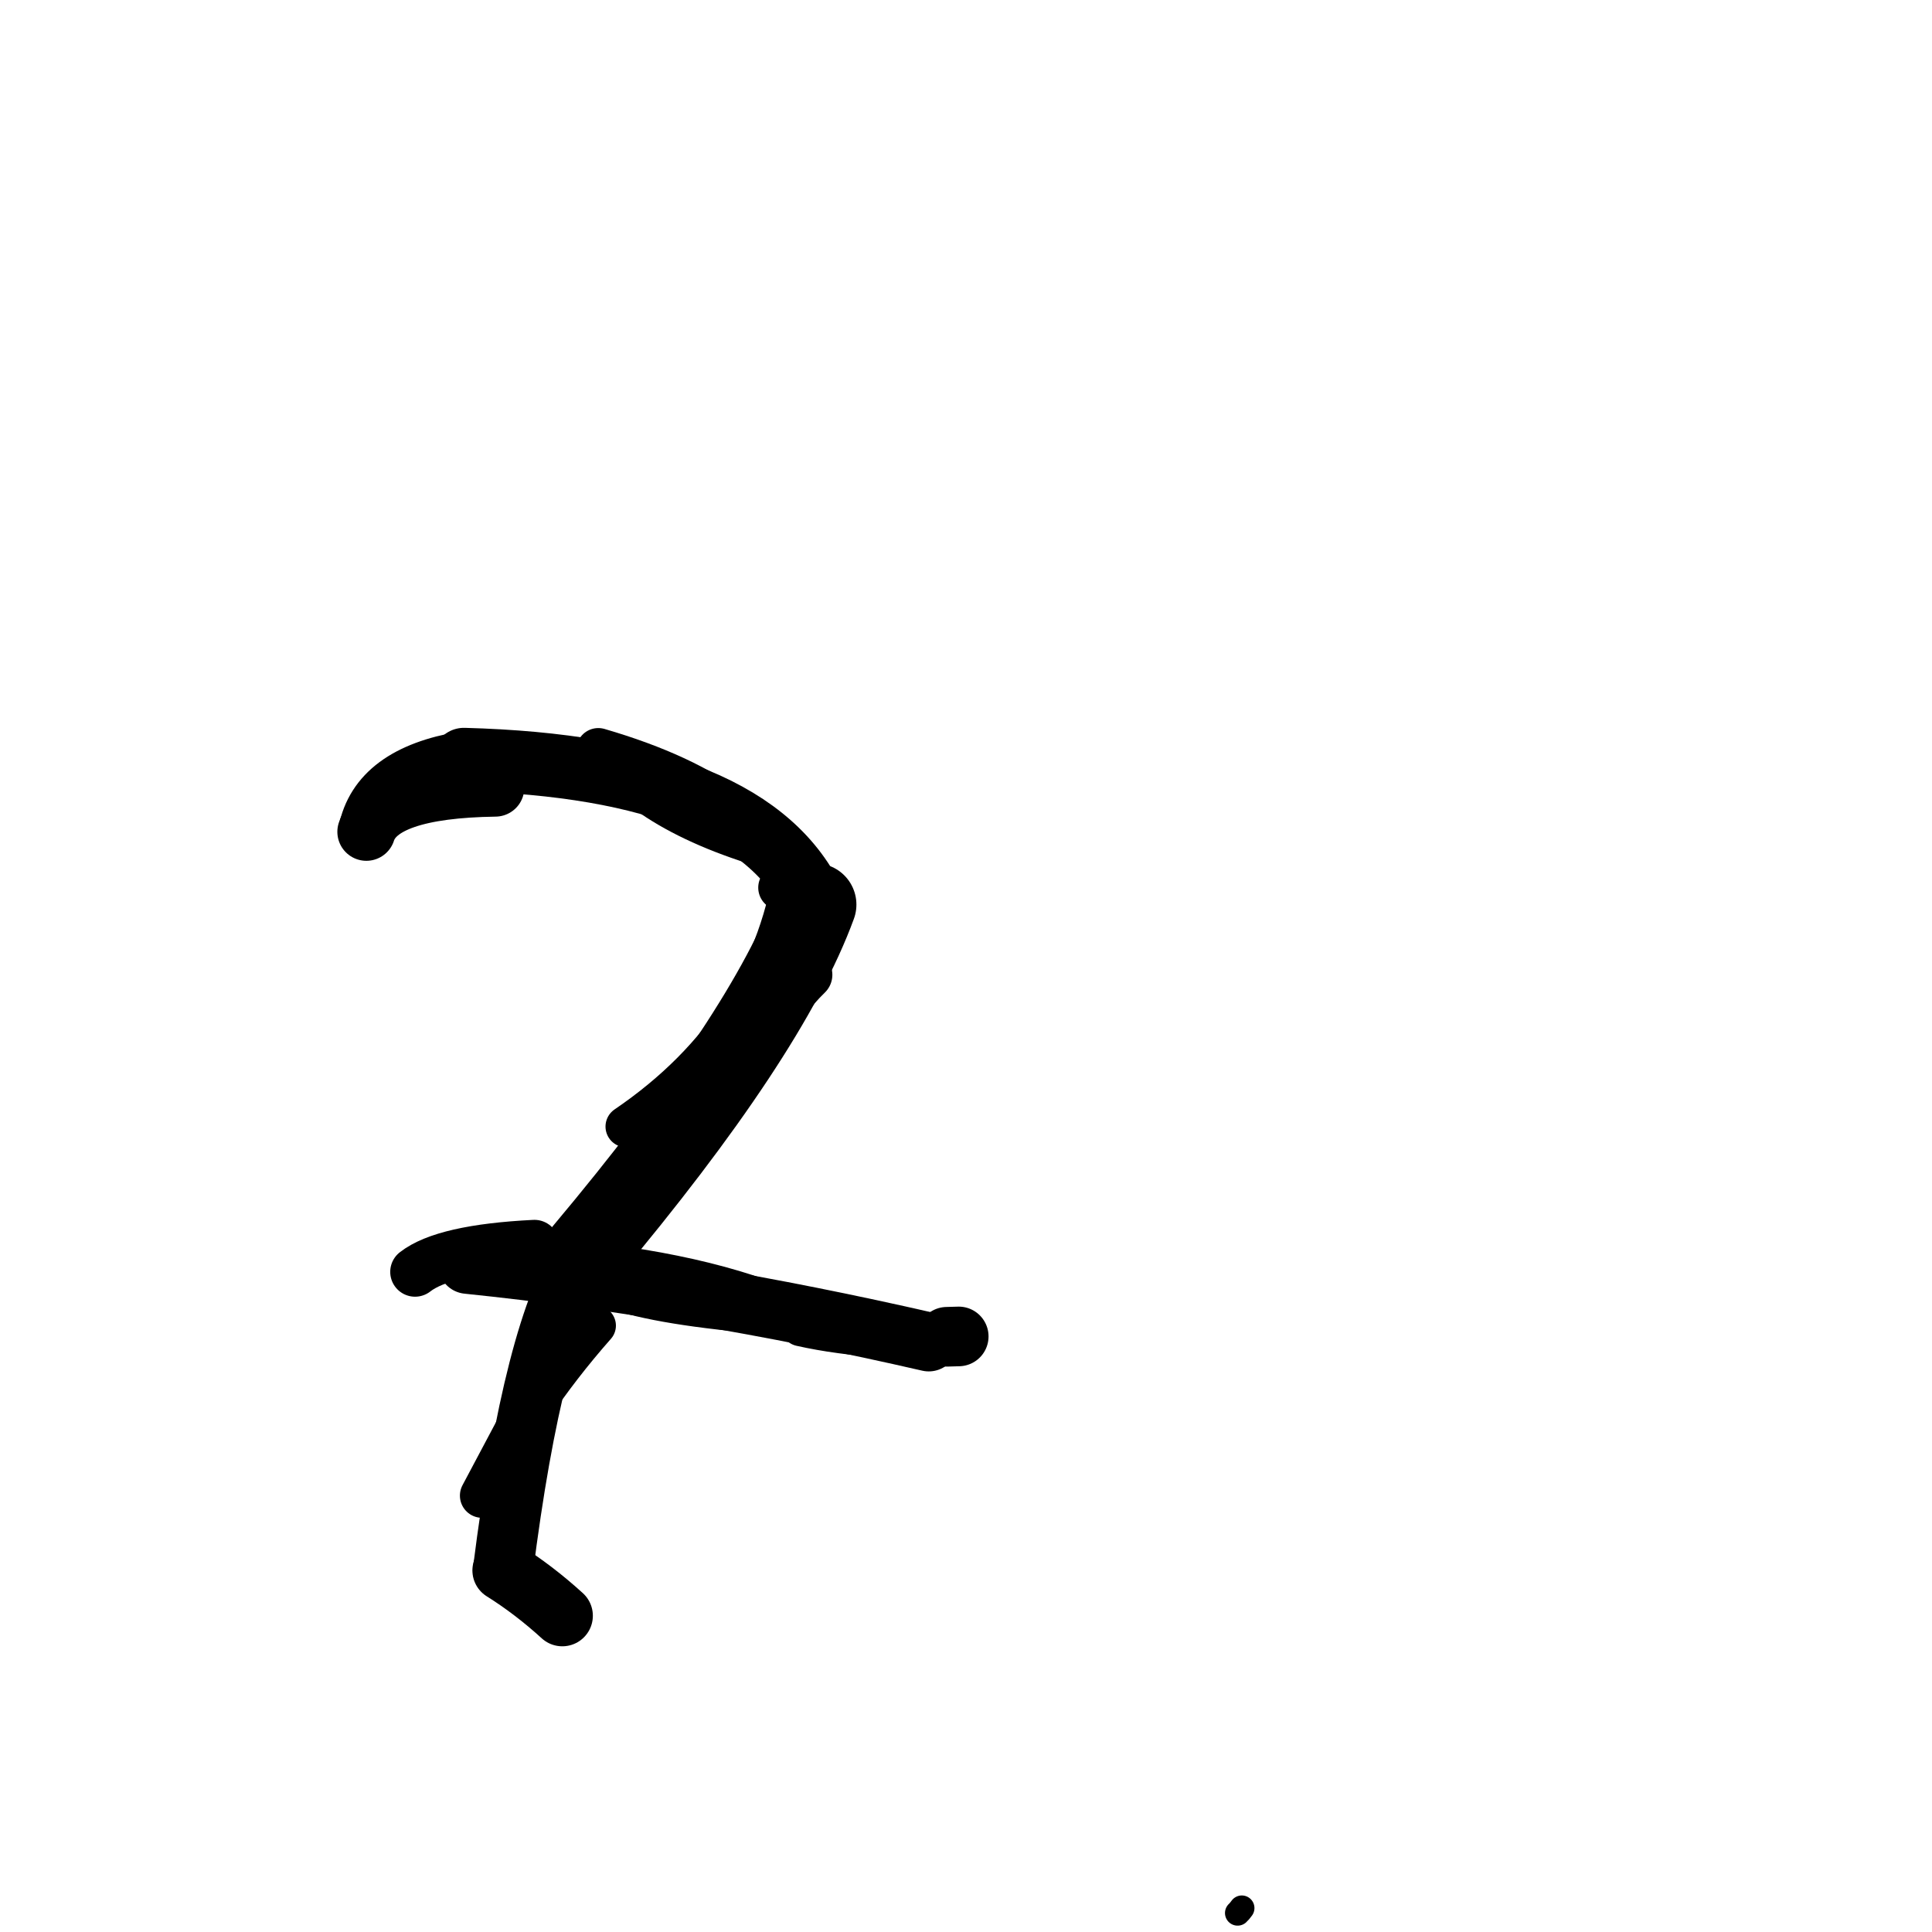 <?xml version="1.0" ?>
<svg height="140" width="140" xmlns="http://www.w3.org/2000/svg">
  <path d="M 35.892, 57.074 Q 27.531, 57.194, 26.548, 60.275 " fill="none" id="curve_1" stroke="#000000" stroke-linecap="round" stroke-linejoin="round" stroke-width="4.204"/>
  <path d="M 26.548, 60.275 Q 27.356, 56.079, 33.619, 55.033 " fill="none" id="curve_1" stroke="#000000" stroke-linecap="round" stroke-linejoin="round" stroke-width="4.088"/>
  <path d="M 33.619, 55.033 Q 54.571, 55.591, 59.064, 65.551 " fill="none" id="curve_1" stroke="#000000" stroke-linecap="round" stroke-linejoin="round" stroke-width="4.583"/>
  <path d="M 59.064, 65.551 Q 55.616, 74.977, 42.367, 90.761 " fill="none" id="curve_1" stroke="#000000" stroke-linecap="round" stroke-linejoin="round" stroke-width="5.99"/>
  <path d="M 42.367, 90.761 Q 38.666, 96.199, 36.446, 113.798 " fill="none" id="curve_1" stroke="#000000" stroke-linecap="round" stroke-linejoin="round" stroke-width="4.358"/>
  <path d="M 36.446, 113.798 Q 38.691, 115.208, 40.747, 117.083 " fill="none" id="curve_1" stroke="#000000" stroke-linecap="round" stroke-linejoin="round" stroke-width="4.427"/>
  <path d="M 33.874, 91.619 Q 50.121, 93.297, 67.301, 97.241 " fill="none" id="curve_2" stroke="#000000" stroke-linecap="round" stroke-linejoin="round" stroke-width="4.272"/>
  <path d="M 38.727, 90.194 Q 32.186, 90.519, 30.076, 92.165 " fill="none" id="curve_3" stroke="#000000" stroke-linecap="round" stroke-linejoin="round" stroke-width="3.598"/>
  <path d="M 68.612, 96.868 Q 69.134, 96.861, 69.473, 96.843 " fill="none" id="curve_4" stroke="#000000" stroke-linecap="round" stroke-linejoin="round" stroke-width="4.321"/>
  <path d="M 57.446, 65.262 Q 55.861, 58.01, 43.356, 54.365 " fill="none" id="curve_5" stroke="#000000" stroke-linecap="round" stroke-linejoin="round" stroke-width="3.214"/>
  <path d="M 43.356, 54.365 Q 47.029, 59.649, 57.696, 62.302 " fill="none" id="curve_5" stroke="#000000" stroke-linecap="round" stroke-linejoin="round" stroke-width="2.412"/>
  <path d="M 57.696, 62.302 Q 56.05, 74.379, 45.38, 81.635 " fill="none" id="curve_5" stroke="#000000" stroke-linecap="round" stroke-linejoin="round" stroke-width="3.005"/>
  <path d="M 42.306, 94.502 Q 38.864, 100.968, 34.936, 108.378 " fill="none" id="curve_6" stroke="#000000" stroke-linecap="round" stroke-linejoin="round" stroke-width="3.218"/>
  <path d="M 34.936, 108.378 Q 37.972, 101.968, 43.181, 96.057 " fill="none" id="curve_6" stroke="#000000" stroke-linecap="round" stroke-linejoin="round" stroke-width="2.901"/>
  <path d="M 43.979, 91.374 Q 54.314, 92.726, 60.282, 96.215 " fill="none" id="curve_7" stroke="#000000" stroke-linecap="round" stroke-linejoin="round" stroke-width="2.424"/>
  <path d="M 43.537, 93.129 Q 46.578, 94.445, 53.898, 95.15 " fill="none" id="curve_8" stroke="#000000" stroke-linecap="round" stroke-linejoin="round" stroke-width="2.775"/>
  <path d="M 89.682, 138.625 Q 89.818, 138.504, 89.987, 138.267 " fill="none" id="curve_49" stroke="#000000" stroke-linecap="round" stroke-linejoin="round" stroke-width="1.83"/>
  <path d="M 55.761, 74.393 Q 56.767, 72.347, 58.519, 70.636 " fill="none" id="curve_52" stroke="#000000" stroke-linecap="round" stroke-linejoin="round" stroke-width="3.594"/>
  <path d="M 64.263, 96.918 Q 60.779, 96.697, 58.033, 96.08 " fill="none" id="curve_80" stroke="#000000" stroke-linecap="round" stroke-linejoin="round" stroke-width="2.951"/>
  <path d="M 56.587, 64.321 Q 56.93, 63.567, 57.46, 62.325 " fill="none" id="curve_134" stroke="#000000" stroke-linecap="round" stroke-linejoin="round" stroke-width="3.285"/>
</svg>
